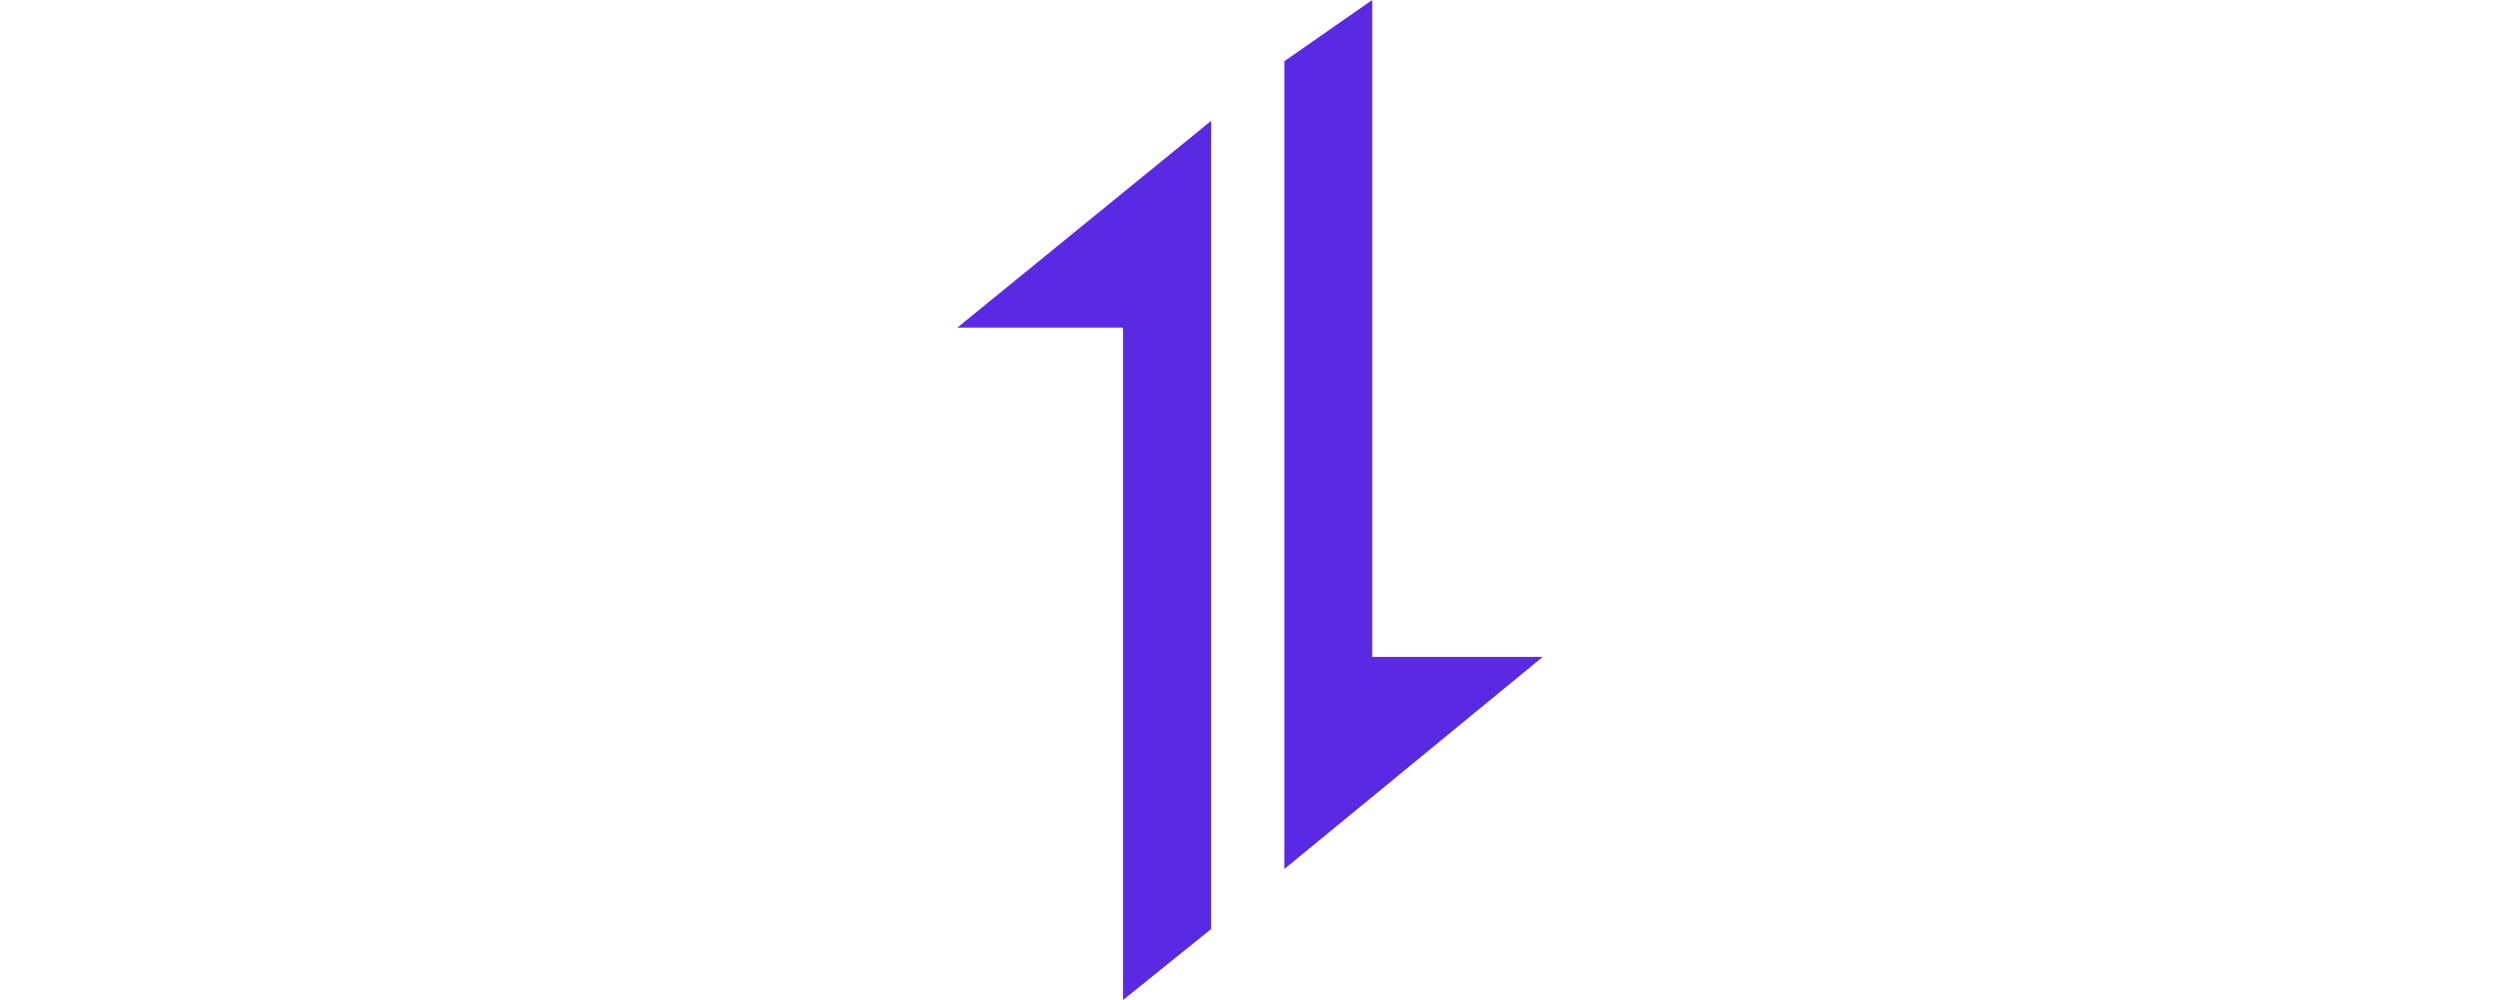 <svg role="img" viewBox="0 0 24 24" width='60' xmlns="http://www.w3.org/2000/svg"><title>Axios</title><path fill='#5A29E4' d="M11.068 2.9V22.297l-2.114 1.703V7.864H4.975l6.093-4.964zM14.934 0v15.767H19.025l-6.2 5.089V1.469L14.934 0z"/></svg>